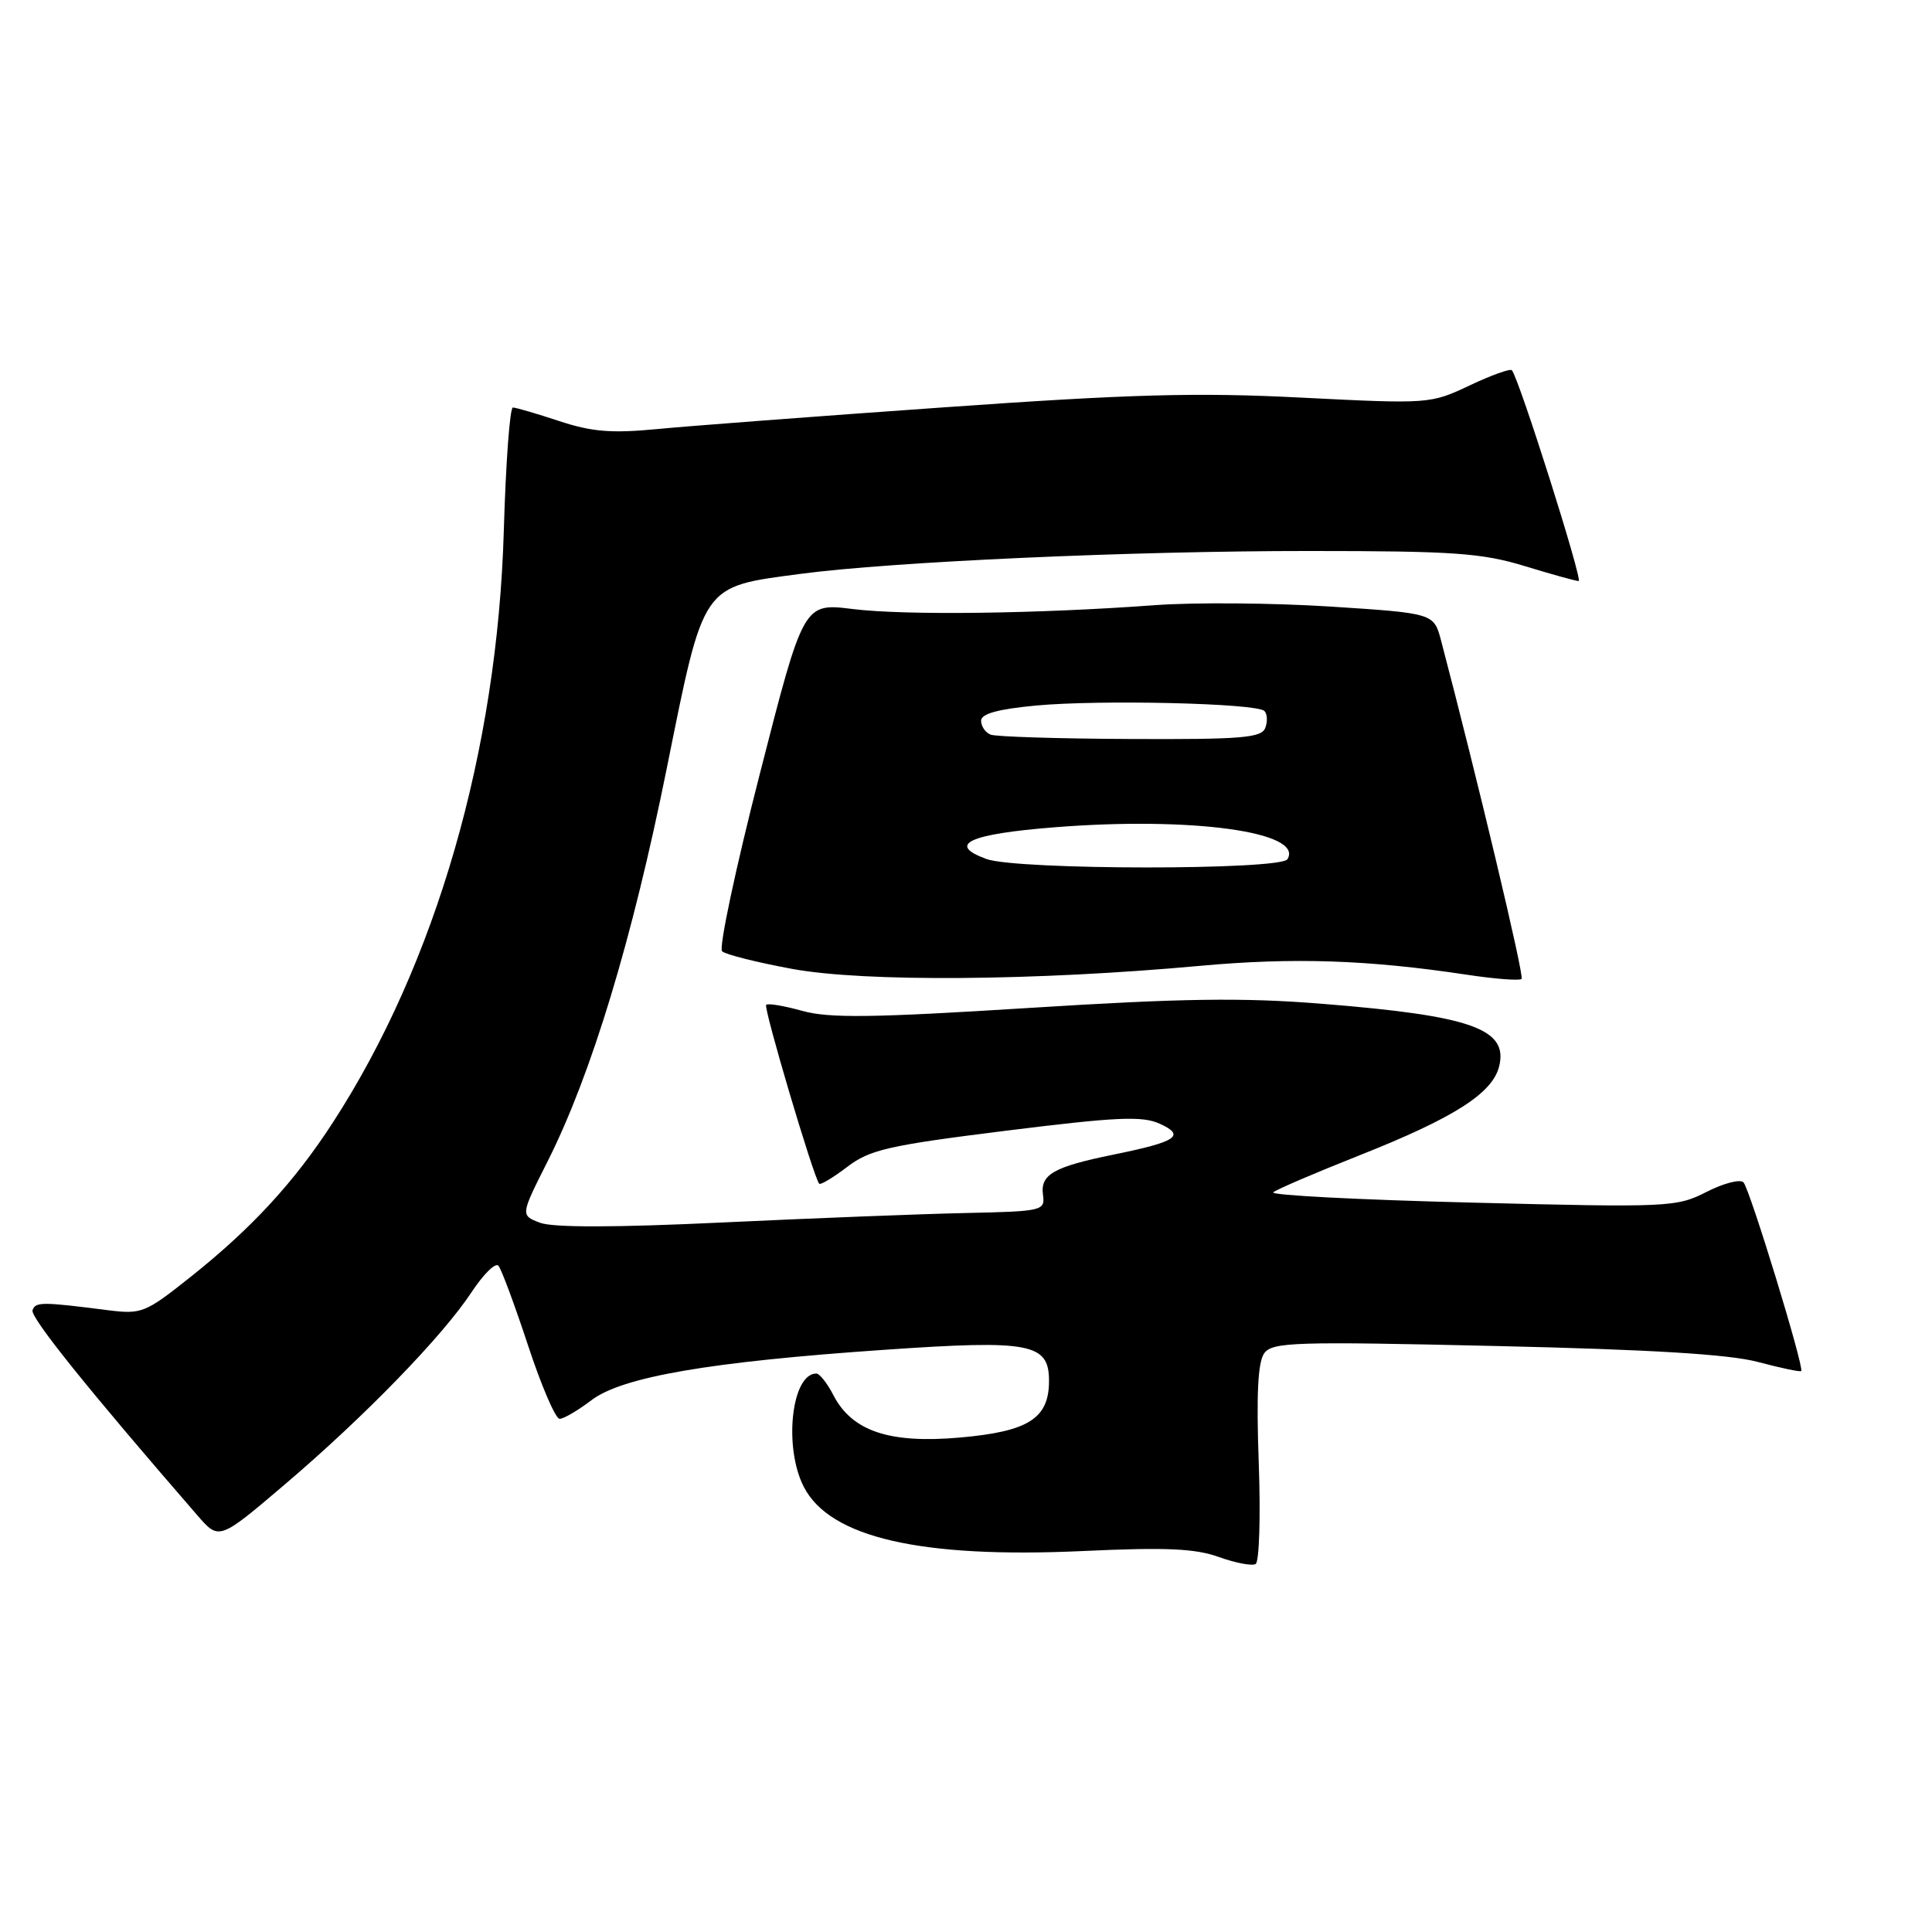 <?xml version="1.0" encoding="UTF-8" standalone="no"?>
<!DOCTYPE svg PUBLIC "-//W3C//DTD SVG 1.1//EN" "http://www.w3.org/Graphics/SVG/1.1/DTD/svg11.dtd" >
<svg xmlns="http://www.w3.org/2000/svg" xmlns:xlink="http://www.w3.org/1999/xlink" version="1.1" viewBox="0 0 256 256">
 <g >
 <path fill="currentColor"
d=" M 166.79 193.83 C 166.46 184.75 166.68 180.46 167.52 179.31 C 168.60 177.83 171.58 177.74 198.11 178.35 C 218.74 178.82 229.13 179.45 232.95 180.47 C 235.95 181.27 238.52 181.81 238.67 181.67 C 239.10 181.23 231.86 157.56 231.02 156.67 C 230.59 156.21 228.39 156.78 226.13 157.93 C 222.16 159.96 221.16 160.01 194.97 159.35 C 180.10 158.98 168.28 158.37 168.71 157.99 C 169.14 157.61 174.26 155.42 180.08 153.11 C 192.63 148.14 197.74 144.89 198.64 141.32 C 199.89 136.33 194.98 134.59 175.21 133.01 C 164.66 132.16 156.65 132.28 136.31 133.56 C 115.64 134.86 109.86 134.94 106.32 133.95 C 103.91 133.28 101.75 132.91 101.52 133.15 C 101.14 133.53 107.81 156.03 108.55 156.85 C 108.73 157.04 110.39 156.04 112.26 154.62 C 115.24 152.34 117.73 151.77 133.27 149.83 C 147.96 148.00 151.35 147.84 153.67 148.90 C 157.15 150.48 155.93 151.29 147.50 153.00 C 139.61 154.61 137.83 155.63 138.20 158.31 C 138.49 160.43 138.17 160.51 128.00 160.73 C 122.22 160.85 107.74 161.42 95.82 161.98 C 81.54 162.66 73.26 162.67 71.55 162.02 C 68.96 161.03 68.96 161.03 72.56 153.89 C 78.37 142.34 83.76 124.57 88.35 101.81 C 93.33 77.13 92.87 77.80 106.07 76.04 C 118.20 74.43 149.95 73.00 173.50 73.01 C 192.58 73.01 196.36 73.28 202.00 75.00 C 205.57 76.09 208.80 76.99 209.18 76.99 C 209.78 77.00 201.28 50.14 200.33 49.06 C 200.12 48.81 197.59 49.72 194.72 51.08 C 189.55 53.52 189.35 53.54 172.50 52.69 C 158.63 51.98 149.89 52.22 125.00 53.98 C 108.22 55.16 91.12 56.46 87.00 56.86 C 81.03 57.43 78.40 57.22 74.09 55.79 C 71.12 54.81 68.36 54.00 67.96 54.00 C 67.56 54.00 67.02 61.31 66.76 70.25 C 65.92 99.46 57.77 127.68 44.10 148.75 C 38.98 156.65 33.35 162.75 25.30 169.16 C 19.22 174.00 18.78 174.17 14.23 173.60 C 5.56 172.49 4.70 172.49 4.31 173.61 C 3.99 174.55 11.71 184.15 26.16 200.80 C 29.03 204.11 29.03 204.11 37.77 196.67 C 48.30 187.71 58.65 177.05 62.49 171.21 C 64.05 168.85 65.64 167.27 66.04 167.71 C 66.43 168.14 68.19 172.89 69.96 178.25 C 71.72 183.61 73.61 188.00 74.15 188.00 C 74.69 188.00 76.59 186.89 78.36 185.54 C 82.42 182.44 94.05 180.44 117.27 178.85 C 136.56 177.52 139.00 177.99 139.00 182.98 C 139.00 187.95 136.29 189.68 127.22 190.48 C 117.86 191.31 112.91 189.65 110.43 184.87 C 109.62 183.29 108.60 182.00 108.17 182.00 C 104.88 182.00 103.80 191.78 106.52 197.04 C 109.99 203.75 122.04 206.51 143.50 205.52 C 154.45 205.01 158.37 205.18 161.50 206.31 C 163.70 207.10 165.89 207.52 166.38 207.24 C 166.86 206.95 167.05 200.92 166.79 193.83 Z  M 159.00 127.98 C 171.42 126.85 181.24 127.18 194.33 129.15 C 198.08 129.72 201.36 129.97 201.62 129.71 C 201.99 129.34 195.74 103.09 190.95 84.88 C 189.99 81.26 189.99 81.26 176.25 80.37 C 168.69 79.89 158.23 79.80 153.00 80.19 C 137.51 81.33 119.95 81.56 112.99 80.70 C 106.47 79.89 106.47 79.89 100.67 102.58 C 97.47 115.05 95.23 125.61 95.68 126.05 C 96.13 126.48 100.33 127.53 105.00 128.39 C 114.53 130.14 137.21 129.97 159.00 127.98 Z  M 130.70 113.82 C 125.42 111.89 128.36 110.52 139.72 109.62 C 157.85 108.18 172.83 110.23 170.59 113.85 C 169.68 115.32 134.75 115.30 130.70 113.82 Z  M 131.25 97.34 C 130.56 97.06 130.00 96.23 130.00 95.50 C 130.00 94.58 132.22 93.96 137.26 93.49 C 145.77 92.69 166.52 93.18 167.54 94.21 C 167.93 94.60 167.98 95.61 167.65 96.46 C 167.15 97.77 164.48 97.99 149.78 97.92 C 140.28 97.88 131.94 97.62 131.25 97.34 Z "/>
</g>
</svg>